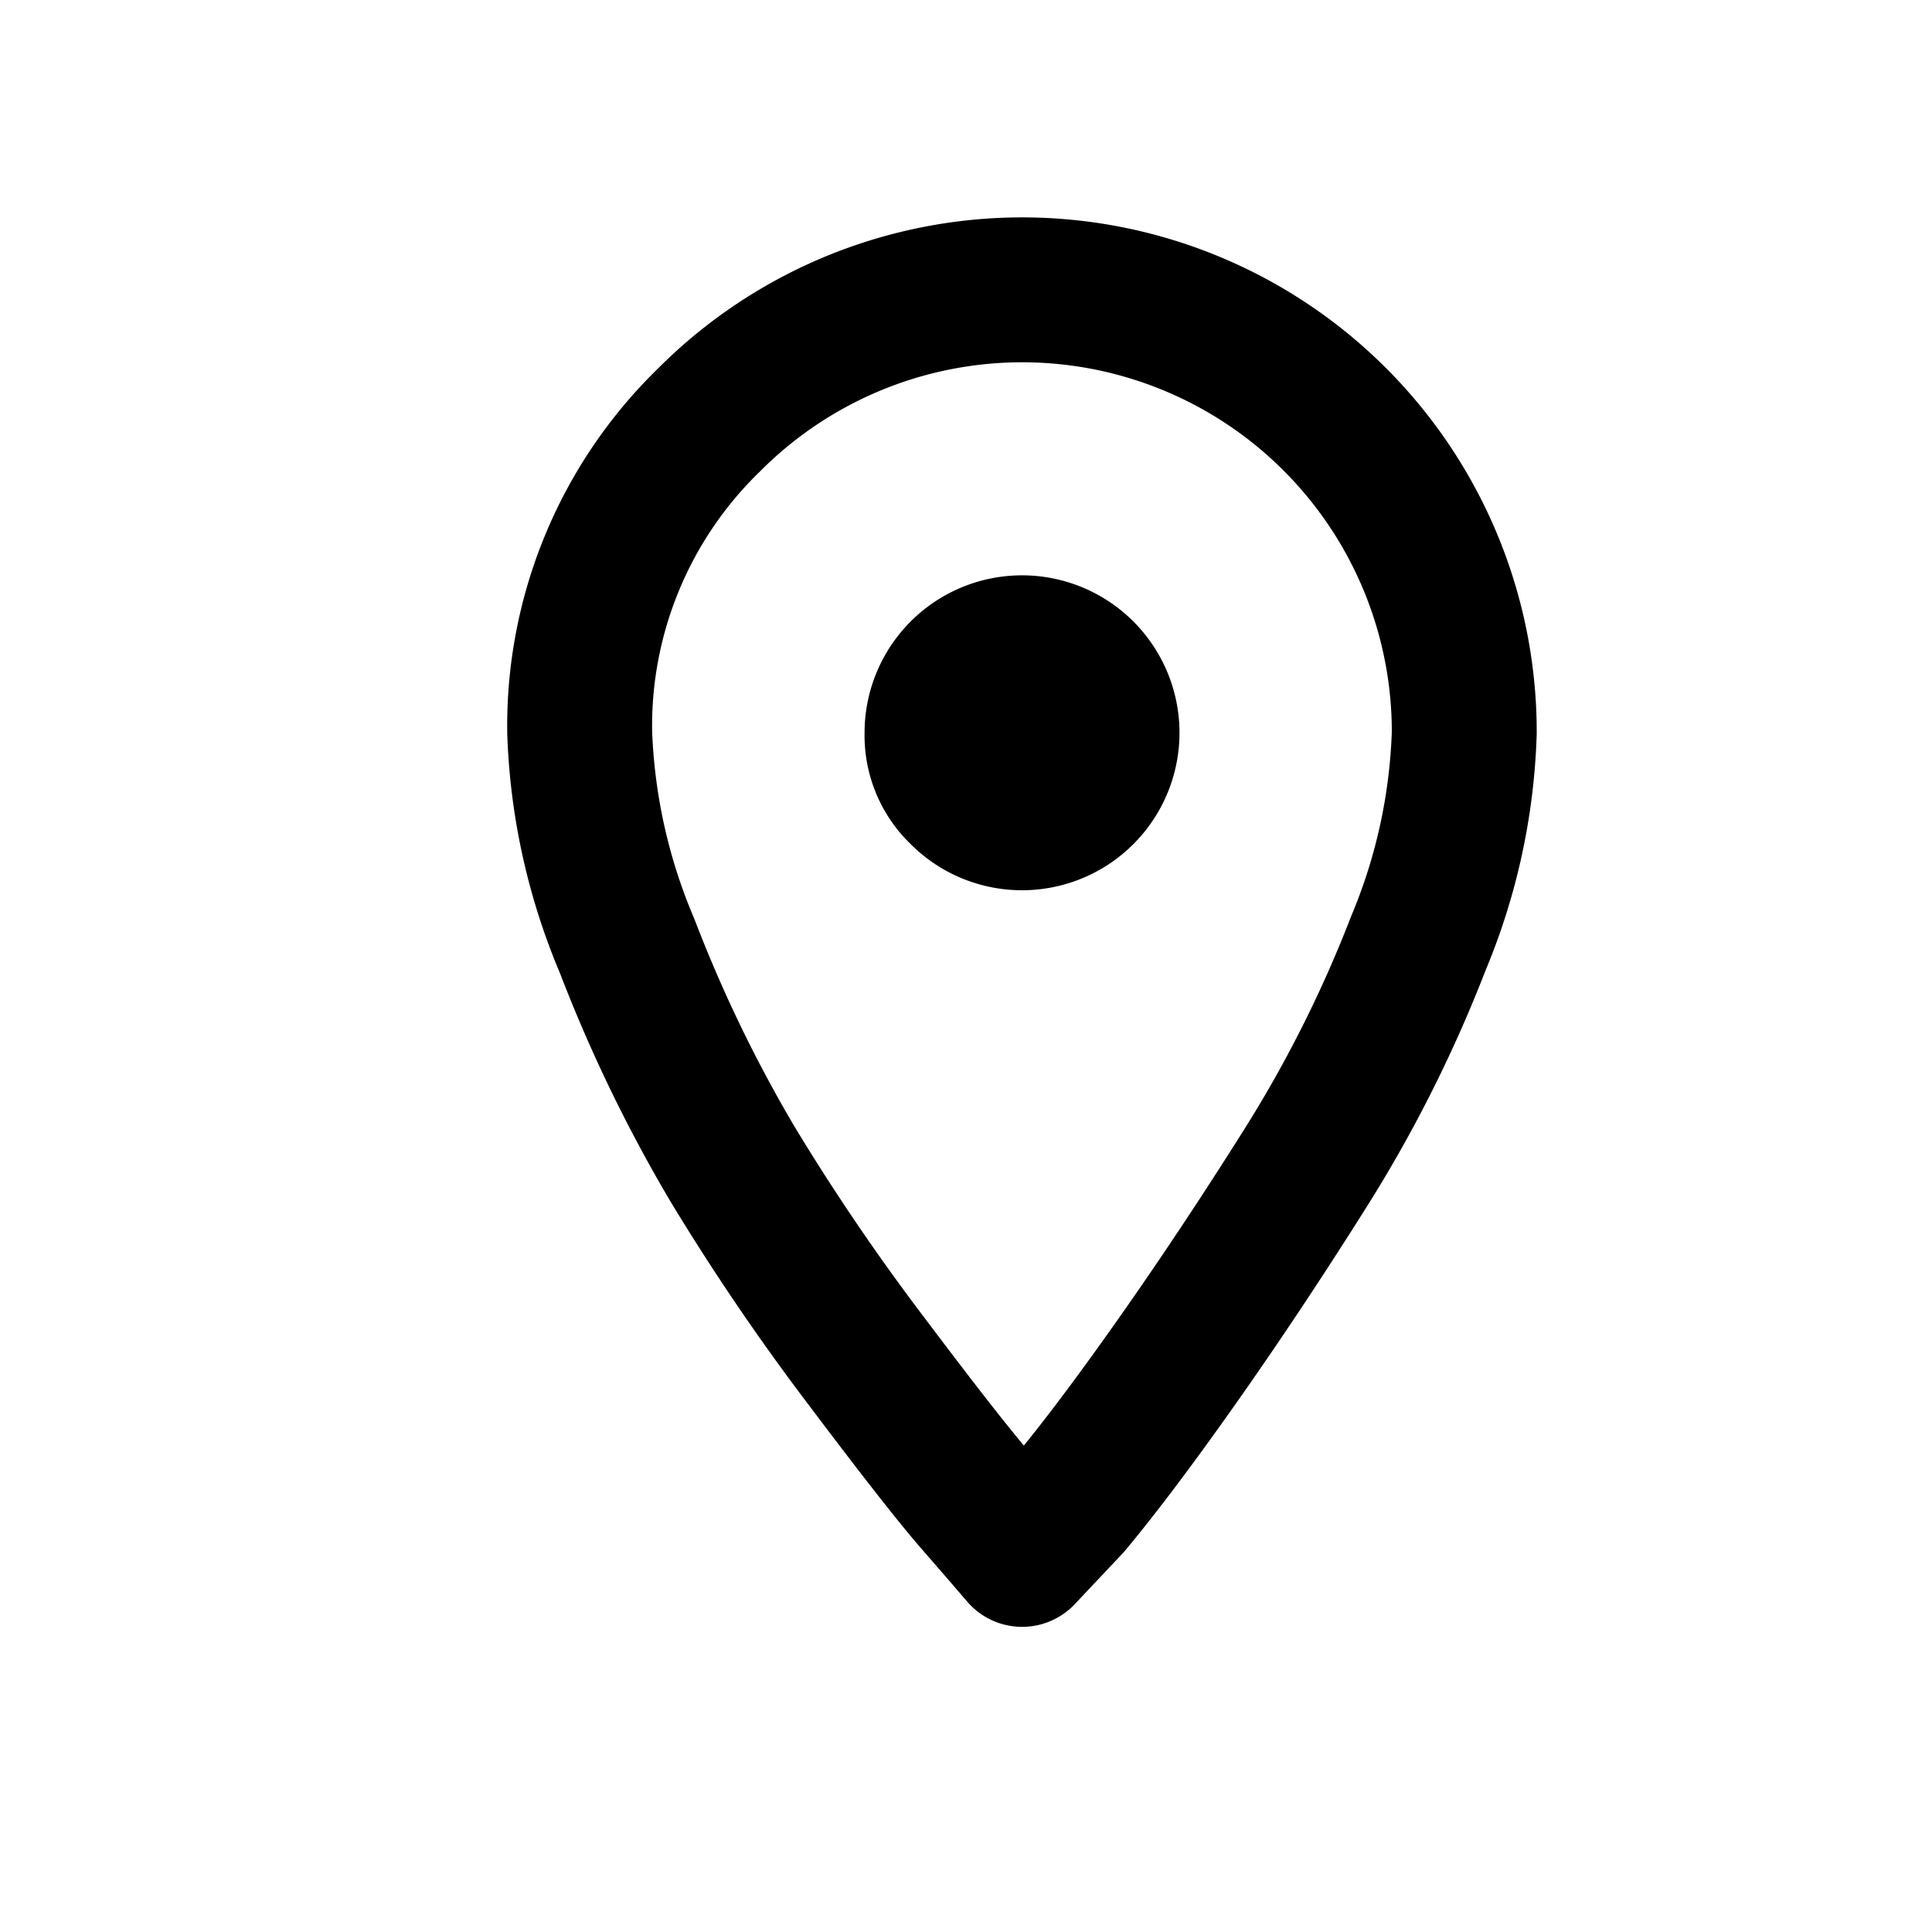 <svg xmlns="http://www.w3.org/2000/svg" xmlns:xlink="http://www.w3.org/1999/xlink" width="20" height="20" viewBox="0 0 20 20">
  <defs>
    <clipPath id="clip-path">
      <rect width="20" height="20" fill="none"/>
    </clipPath>
  </defs>
  <g id="cd44-marker-black" clip-path="url(#clip-path)">
    <rect id="Rectangle_902" data-name="Rectangle 902" width="20" height="20" fill="none"/>
    <g id="Groupe_2231" data-name="Groupe 2231" transform="translate(-565.773 -351.49)">
      <path id="Tracé_1080" data-name="Tracé 1080" d="M573.114,355.836a4.576,4.576,0,0,1,7.817,3.24,6.134,6.134,0,0,1-.476,2.181,13.51,13.51,0,0,1-1.152,2.3q-.676,1.075-1.336,2.012t-1.121,1.49l-.492.522c-.122-.143-.287-.333-.491-.568s-.574-.706-1.106-1.413a23.5,23.5,0,0,1-1.4-2.058,14.939,14.939,0,0,1-1.091-2.257,6.2,6.2,0,0,1-.492-2.212,4.414,4.414,0,0,1,1.34-3.237Z" fill="none" stroke="#000" stroke-linejoin="round" stroke-width="1.5"/>
      <path id="Tracé_1081" data-name="Tracé 1081" d="M575.2,360.228a1.63,1.63,0,1,0-.477-1.152A1.564,1.564,0,0,0,575.2,360.228Z"/>
    </g>
    <rect id="Rectangle_903" data-name="Rectangle 903" width="20" height="20" fill="none"/>
  </g>
</svg>
